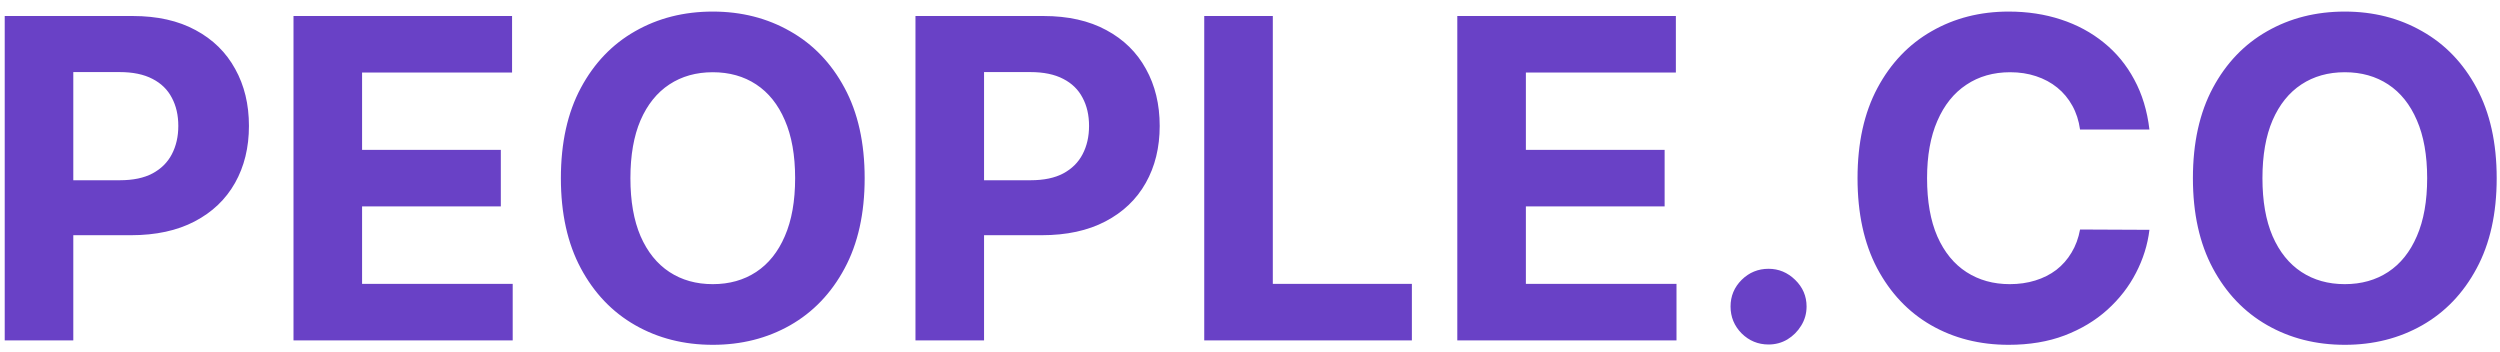 <svg width="213" height="30" viewBox="0 0 213 30" fill="none" xmlns="http://www.w3.org/2000/svg">
<path d="M0.402 29V1.364H11.305C13.402 1.364 15.187 1.764 16.663 2.565C18.138 3.356 19.262 4.458 20.036 5.871C20.819 7.274 21.21 8.893 21.21 10.729C21.21 12.564 20.814 14.183 20.023 15.587C19.231 16.99 18.084 18.083 16.582 18.866C15.088 19.648 13.28 20.04 11.157 20.04H4.207V15.357H10.212C11.337 15.357 12.264 15.164 12.992 14.777C13.73 14.381 14.279 13.837 14.639 13.144C15.007 12.443 15.192 11.637 15.192 10.729C15.192 9.811 15.007 9.01 14.639 8.327C14.279 7.634 13.73 7.099 12.992 6.721C12.255 6.334 11.319 6.141 10.185 6.141H6.245V29H0.402ZM25.006 29V1.364H43.628V6.181H30.849V12.766H42.67V17.584H30.849V24.183H43.682V29H25.006ZM73.669 15.182C73.669 18.195 73.098 20.759 71.956 22.874C70.822 24.988 69.275 26.602 67.314 27.718C65.361 28.825 63.166 29.378 60.728 29.378C58.272 29.378 56.068 28.82 54.116 27.704C52.164 26.589 50.621 24.974 49.488 22.86C48.354 20.746 47.787 18.187 47.787 15.182C47.787 12.168 48.354 9.604 49.488 7.49C50.621 5.376 52.164 3.766 54.116 2.659C56.068 1.544 58.272 0.986 60.728 0.986C63.166 0.986 65.361 1.544 67.314 2.659C69.275 3.766 70.822 5.376 71.956 7.49C73.098 9.604 73.669 12.168 73.669 15.182ZM67.745 15.182C67.745 13.23 67.453 11.583 66.868 10.243C66.293 8.902 65.478 7.886 64.426 7.193C63.373 6.5 62.141 6.154 60.728 6.154C59.316 6.154 58.084 6.5 57.031 7.193C55.978 7.886 55.16 8.902 54.575 10.243C53.999 11.583 53.711 13.23 53.711 15.182C53.711 17.134 53.999 18.78 54.575 20.121C55.16 21.461 55.978 22.478 57.031 23.171C58.084 23.863 59.316 24.209 60.728 24.209C62.141 24.209 63.373 23.863 64.426 23.171C65.478 22.478 66.293 21.461 66.868 20.121C67.453 18.78 67.745 17.134 67.745 15.182ZM77.998 29V1.364H88.901C90.997 1.364 92.783 1.764 94.258 2.565C95.734 3.356 96.858 4.458 97.632 5.871C98.415 7.274 98.806 8.893 98.806 10.729C98.806 12.564 98.41 14.183 97.618 15.587C96.827 16.99 95.68 18.083 94.177 18.866C92.684 19.648 90.876 20.04 88.753 20.04H81.803V15.357H87.808C88.933 15.357 89.859 15.164 90.588 14.777C91.326 14.381 91.874 13.837 92.234 13.144C92.603 12.443 92.787 11.637 92.787 10.729C92.787 9.811 92.603 9.01 92.234 8.327C91.874 7.634 91.326 7.099 90.588 6.721C89.85 6.334 88.915 6.141 87.781 6.141H83.841V29H77.998ZM102.601 29V1.364H108.444V24.183H120.292V29H102.601ZM124.162 29V1.364H142.784V6.181H130.005V12.766H141.826V17.584H130.005V24.183H142.838V29H124.162ZM150.681 29.351C149.791 29.351 149.026 29.036 148.387 28.406C147.758 27.767 147.443 27.003 147.443 26.112C147.443 25.231 147.758 24.475 148.387 23.845C149.026 23.215 149.791 22.901 150.681 22.901C151.545 22.901 152.301 23.215 152.949 23.845C153.596 24.475 153.92 25.231 153.92 26.112C153.92 26.706 153.767 27.25 153.461 27.745C153.164 28.231 152.773 28.622 152.287 28.919C151.801 29.207 151.266 29.351 150.681 29.351ZM183.132 11.039H177.221C177.113 10.274 176.893 9.595 176.56 9.001C176.227 8.399 175.8 7.886 175.278 7.463C174.756 7.04 174.154 6.716 173.47 6.491C172.795 6.267 172.062 6.154 171.27 6.154C169.84 6.154 168.594 6.509 167.532 7.22C166.471 7.922 165.648 8.947 165.063 10.297C164.478 11.637 164.186 13.266 164.186 15.182C164.186 17.152 164.478 18.807 165.063 20.148C165.657 21.488 166.484 22.5 167.546 23.184C168.608 23.868 169.836 24.209 171.23 24.209C172.013 24.209 172.737 24.106 173.403 23.899C174.077 23.692 174.675 23.391 175.197 22.995C175.719 22.59 176.151 22.1 176.493 21.524C176.844 20.948 177.086 20.292 177.221 19.554L183.132 19.581C182.979 20.849 182.597 22.073 181.985 23.251C181.382 24.421 180.568 25.469 179.542 26.396C178.526 27.313 177.311 28.042 175.899 28.582C174.496 29.113 172.908 29.378 171.135 29.378C168.671 29.378 166.466 28.82 164.523 27.704C162.589 26.589 161.06 24.974 159.935 22.86C158.82 20.746 158.262 18.187 158.262 15.182C158.262 12.168 158.829 9.604 159.962 7.49C161.096 5.376 162.634 3.766 164.577 2.659C166.52 1.544 168.706 0.986 171.135 0.986C172.737 0.986 174.221 1.211 175.589 1.661C176.965 2.11 178.184 2.767 179.246 3.631C180.307 4.485 181.171 5.533 181.836 6.775C182.511 8.016 182.943 9.438 183.132 11.039ZM212.718 15.182C212.718 18.195 212.147 20.759 211.004 22.874C209.871 24.988 208.324 26.602 206.362 27.718C204.41 28.825 202.215 29.378 199.777 29.378C197.321 29.378 195.117 28.82 193.165 27.704C191.213 26.589 189.67 24.974 188.536 22.86C187.403 20.746 186.836 18.187 186.836 15.182C186.836 12.168 187.403 9.604 188.536 7.49C189.67 5.376 191.213 3.766 193.165 2.659C195.117 1.544 197.321 0.986 199.777 0.986C202.215 0.986 204.41 1.544 206.362 2.659C208.324 3.766 209.871 5.376 211.004 7.49C212.147 9.604 212.718 12.168 212.718 15.182ZM206.794 15.182C206.794 13.23 206.502 11.583 205.917 10.243C205.341 8.902 204.527 7.886 203.475 7.193C202.422 6.5 201.19 6.154 199.777 6.154C198.365 6.154 197.132 6.5 196.08 7.193C195.027 7.886 194.209 8.902 193.624 10.243C193.048 11.583 192.76 13.23 192.76 15.182C192.76 17.134 193.048 18.78 193.624 20.121C194.209 21.461 195.027 22.478 196.08 23.171C197.132 23.863 198.365 24.209 199.777 24.209C201.19 24.209 202.422 23.863 203.475 23.171C204.527 22.478 205.341 21.461 205.917 20.121C206.502 18.78 206.794 17.134 206.794 15.182Z" fill="#6941C6"/>
</svg>
